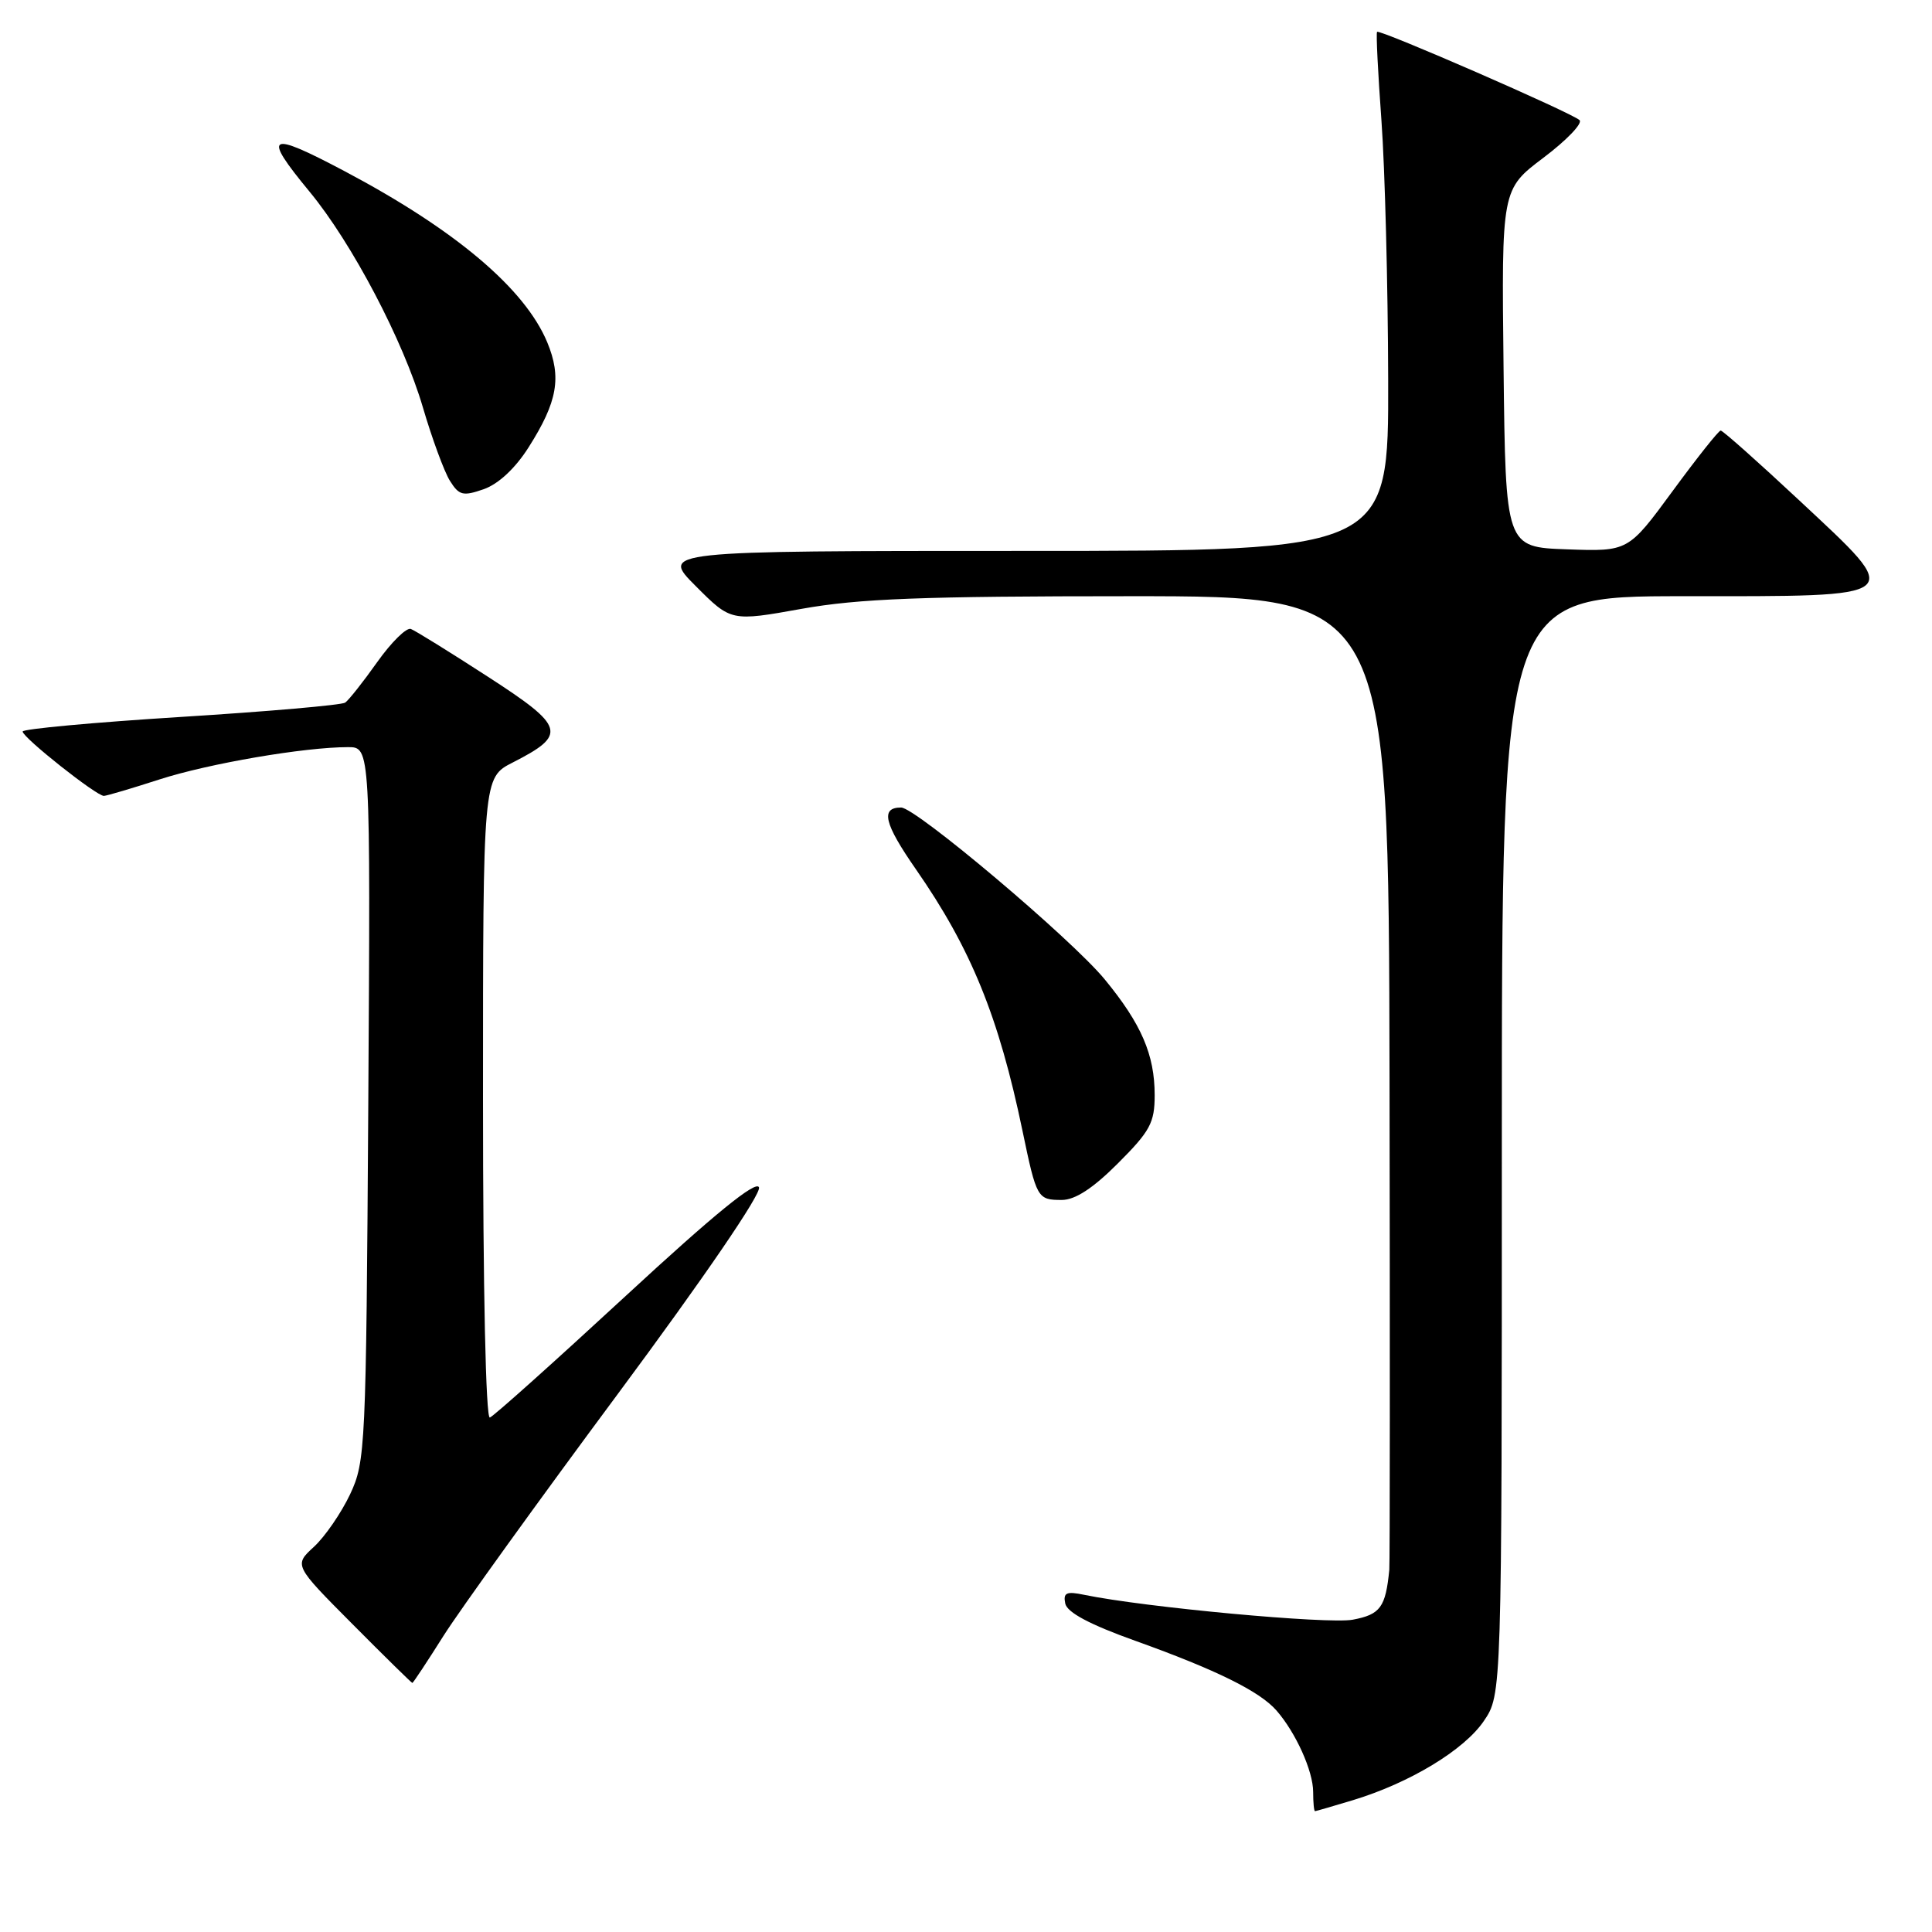 <?xml version="1.0" encoding="UTF-8" standalone="no"?>
<!DOCTYPE svg PUBLIC "-//W3C//DTD SVG 1.1//EN" "http://www.w3.org/Graphics/SVG/1.1/DTD/svg11.dtd" >
<svg xmlns="http://www.w3.org/2000/svg" xmlns:xlink="http://www.w3.org/1999/xlink" version="1.1" viewBox="0 0 256 256">
 <g >
 <path fill="currentColor"
d=" M 179.31 238.52 C 186.81 236.24 194.00 231.89 196.61 228.05 C 199.00 224.54 199.00 224.54 199.00 151.77 C 199.00 79.00 199.00 79.00 223.03 79.00 C 252.94 79.00 252.44 79.42 238.43 66.32 C 232.97 61.22 228.28 57.05 228.00 57.05 C 227.72 57.06 224.86 60.67 221.63 65.07 C 215.75 73.08 215.75 73.08 207.63 72.79 C 199.50 72.50 199.50 72.50 199.23 48.80 C 198.96 25.09 198.96 25.09 204.53 20.89 C 207.59 18.58 209.73 16.35 209.30 15.92 C 208.30 14.96 182.81 3.85 182.47 4.22 C 182.32 4.38 182.59 9.68 183.05 16.00 C 183.51 22.32 183.91 37.74 183.94 50.25 C 184.00 73.00 184.00 73.00 135.76 73.00 C 87.53 73.00 87.53 73.00 92.20 77.67 C 96.87 82.35 96.87 82.35 106.24 80.67 C 113.80 79.32 122.24 79.00 149.81 79.00 C 184.00 79.00 184.00 79.00 184.12 142.75 C 184.18 177.81 184.17 207.18 184.09 208.00 C 183.60 212.98 182.91 213.93 179.24 214.62 C 175.96 215.23 151.67 212.98 143.65 211.32 C 141.31 210.83 140.86 211.04 141.15 212.47 C 141.39 213.66 144.40 215.26 150.50 217.44 C 161.15 221.26 166.90 224.10 169.13 226.64 C 171.70 229.58 174.00 234.67 174.00 237.45 C 174.00 238.85 174.11 240.00 174.25 239.99 C 174.39 239.98 176.66 239.32 179.31 238.52 Z  M 58.77 216.75 C 60.95 213.31 71.36 198.86 81.92 184.63 C 93.34 169.23 100.90 158.17 100.57 157.33 C 100.20 156.35 94.66 160.86 82.93 171.70 C 73.52 180.39 65.42 187.65 64.91 187.83 C 64.37 188.03 64.00 170.91 64.00 145.60 C 64.00 103.04 64.00 103.04 67.95 101.03 C 75.20 97.33 74.90 96.30 64.65 89.67 C 59.62 86.41 55.02 83.56 54.44 83.34 C 53.86 83.12 51.86 85.09 49.99 87.72 C 48.13 90.35 46.21 92.77 45.74 93.10 C 45.26 93.43 35.45 94.28 23.94 95.00 C 12.42 95.72 3.00 96.59 3.00 96.93 C 3.00 97.73 12.83 105.51 13.77 105.46 C 14.17 105.44 17.48 104.46 21.13 103.28 C 27.67 101.17 40.32 99.00 46.12 99.00 C 49.09 99.00 49.09 99.00 48.80 146.25 C 48.51 191.94 48.43 193.65 46.39 198.00 C 45.22 200.47 43.07 203.60 41.61 204.95 C 38.94 207.40 38.94 207.40 46.70 215.20 C 50.96 219.49 54.54 223.00 54.64 223.00 C 54.74 223.00 56.60 220.19 58.77 216.75 Z  M 148.14 154.14 C 152.40 149.88 153.00 148.77 153.00 145.11 C 153.00 139.76 151.24 135.68 146.38 129.77 C 141.96 124.40 121.35 107.00 119.40 107.00 C 116.64 107.00 117.14 109.11 121.36 115.18 C 128.67 125.70 132.34 134.70 135.49 149.86 C 137.35 158.79 137.46 159.00 140.70 159.00 C 142.46 159.00 144.84 157.45 148.14 154.14 Z  M 70.05 59.26 C 73.88 53.23 74.44 50.00 72.51 45.35 C 69.53 38.21 60.29 30.42 45.60 22.65 C 35.47 17.29 34.70 17.75 41.02 25.40 C 46.65 32.22 53.44 45.14 56.04 54.00 C 57.25 58.12 58.86 62.49 59.61 63.70 C 60.83 65.65 61.34 65.78 64.10 64.82 C 66.05 64.13 68.28 62.06 70.05 59.26 Z "/>
</g>
</svg>